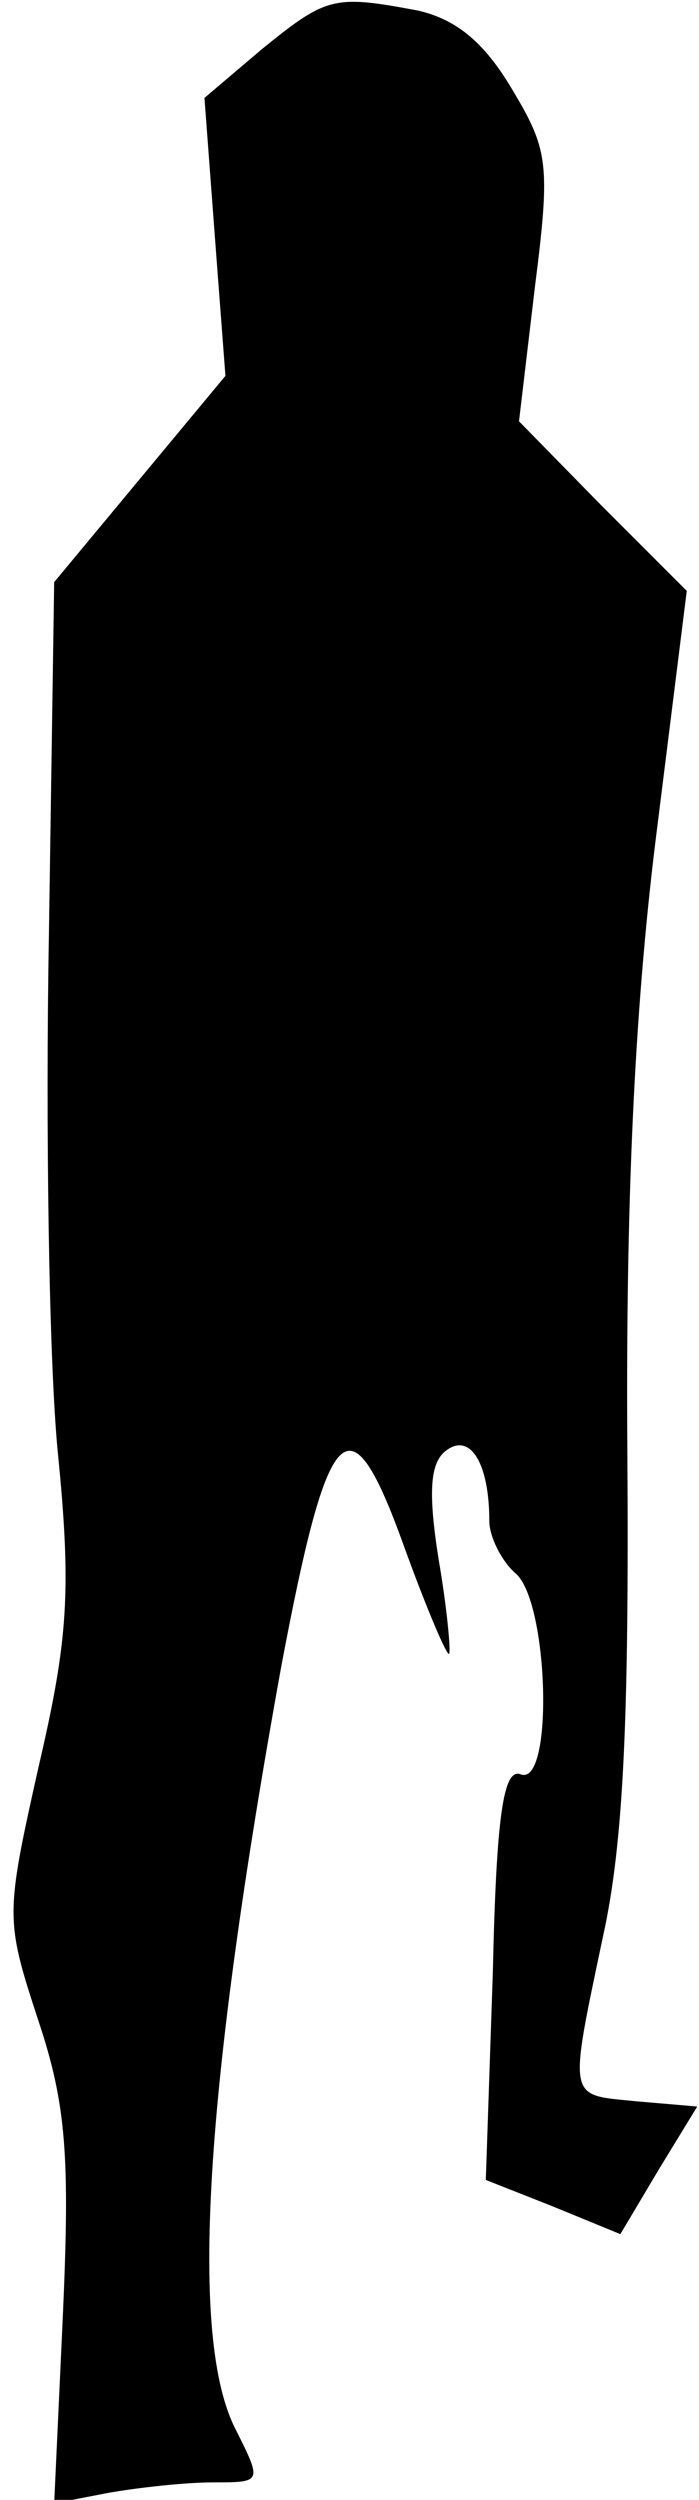 <?xml version="1.0" standalone="no"?>
<!DOCTYPE svg PUBLIC "-//W3C//DTD SVG 20010904//EN"
 "http://www.w3.org/TR/2001/REC-SVG-20010904/DTD/svg10.dtd">
<svg version="1.0" xmlns="http://www.w3.org/2000/svg"
 width="40pt" height="143pt" viewBox="0 0 40 143"
 preserveAspectRatio="xMidYMid meet">
<g transform="translate(0,143) scale(0.1,-0.1)"
fill="#000000" stroke="none">
<path fill="#000000" stroke="none" d="M150 1402 l-33 -28 6 -80 6 -79 -49
-59 -49 -59 -3 -201 c-2 -111 0 -244 5 -296 8 -80 6 -108 -11 -181 -19 -85
-19 -87 0 -145 16 -48 18 -78 14 -168 l-5 -108 31 6 c17 3 44 6 60 6 28 0 28
0 13 30 -27 52 -18 194 26 437 27 143 39 155 70 69 13 -36 25 -64 26 -62 1 1
-1 25 -6 54 -6 38 -5 55 4 62 14 11 25 -7 25 -40 0 -9 7 -23 15 -30 19 -16 22
-122 3 -115 -10 4 -14 -24 -16 -114 l-4 -118 38 -15 39 -16 22 37 22 36 -35 3
c-39 4 -39 -1 -19 94 12 54 15 127 14 278 -1 141 4 250 16 348 l18 144 -48 48
-48 49 9 76 c9 71 8 79 -13 114 -16 27 -32 40 -54 45 -48 9 -52 8 -89 -22z"/>
</g>
</svg>
